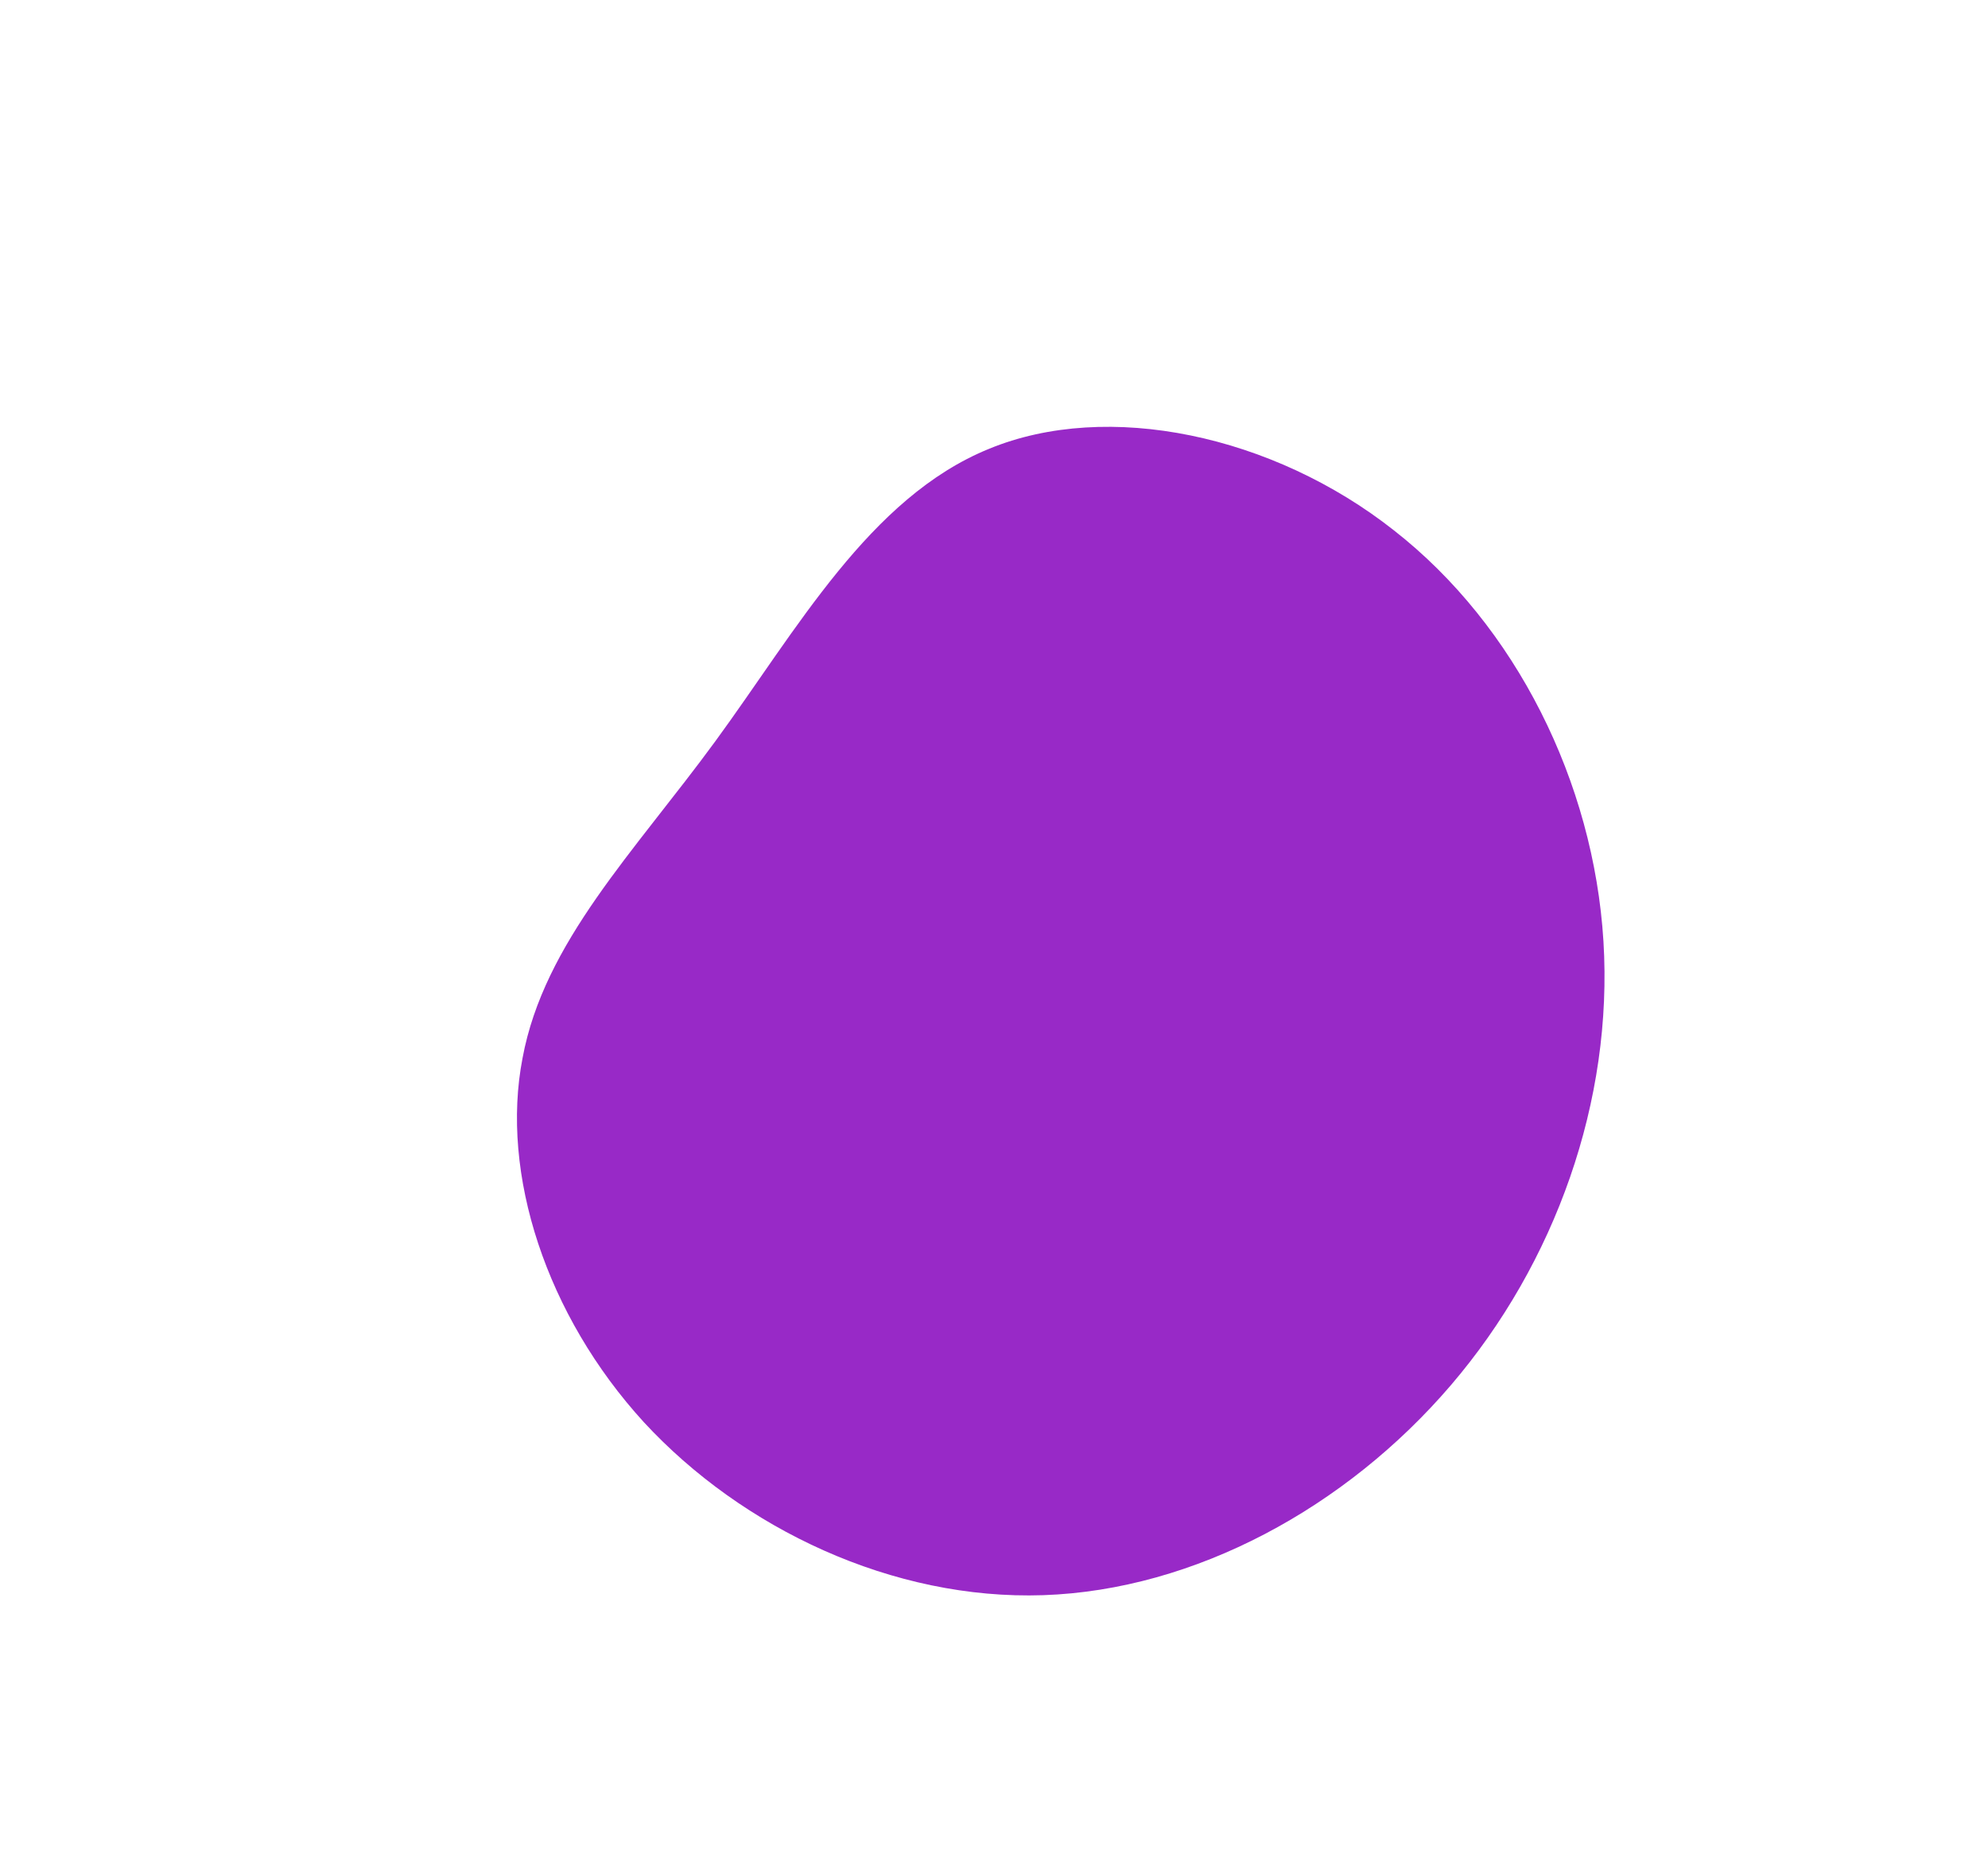 <svg width="134" height="126" viewBox="0 0 134 126" fill="none" xmlns="http://www.w3.org/2000/svg">
<g id="Frame" clip-path="url(#clip0_602_2387)">
<path id="Vector" d="M108.08 63.436C108.739 74.168 104.846 85.117 97.788 93.353C90.73 101.589 80.543 107.144 70.325 107.494C60.174 107.84 50.027 103.012 43.393 95.831C36.827 88.644 33.707 79.109 35.222 71.3C36.67 63.496 42.752 57.418 48.222 49.943C53.693 42.467 58.613 33.522 66.658 30.248C74.667 26.944 85.8 29.311 93.954 35.737C102.174 42.158 107.421 52.704 108.08 63.436Z" fill="#9829C7"/>
</g>
<defs>
<clipPath id="clip0_602_2387">
<rect width="94.729" height="94.729" fill="white" transform="translate(61.64) rotate(40.594)"/>
</clipPath>
</defs>
</svg>
